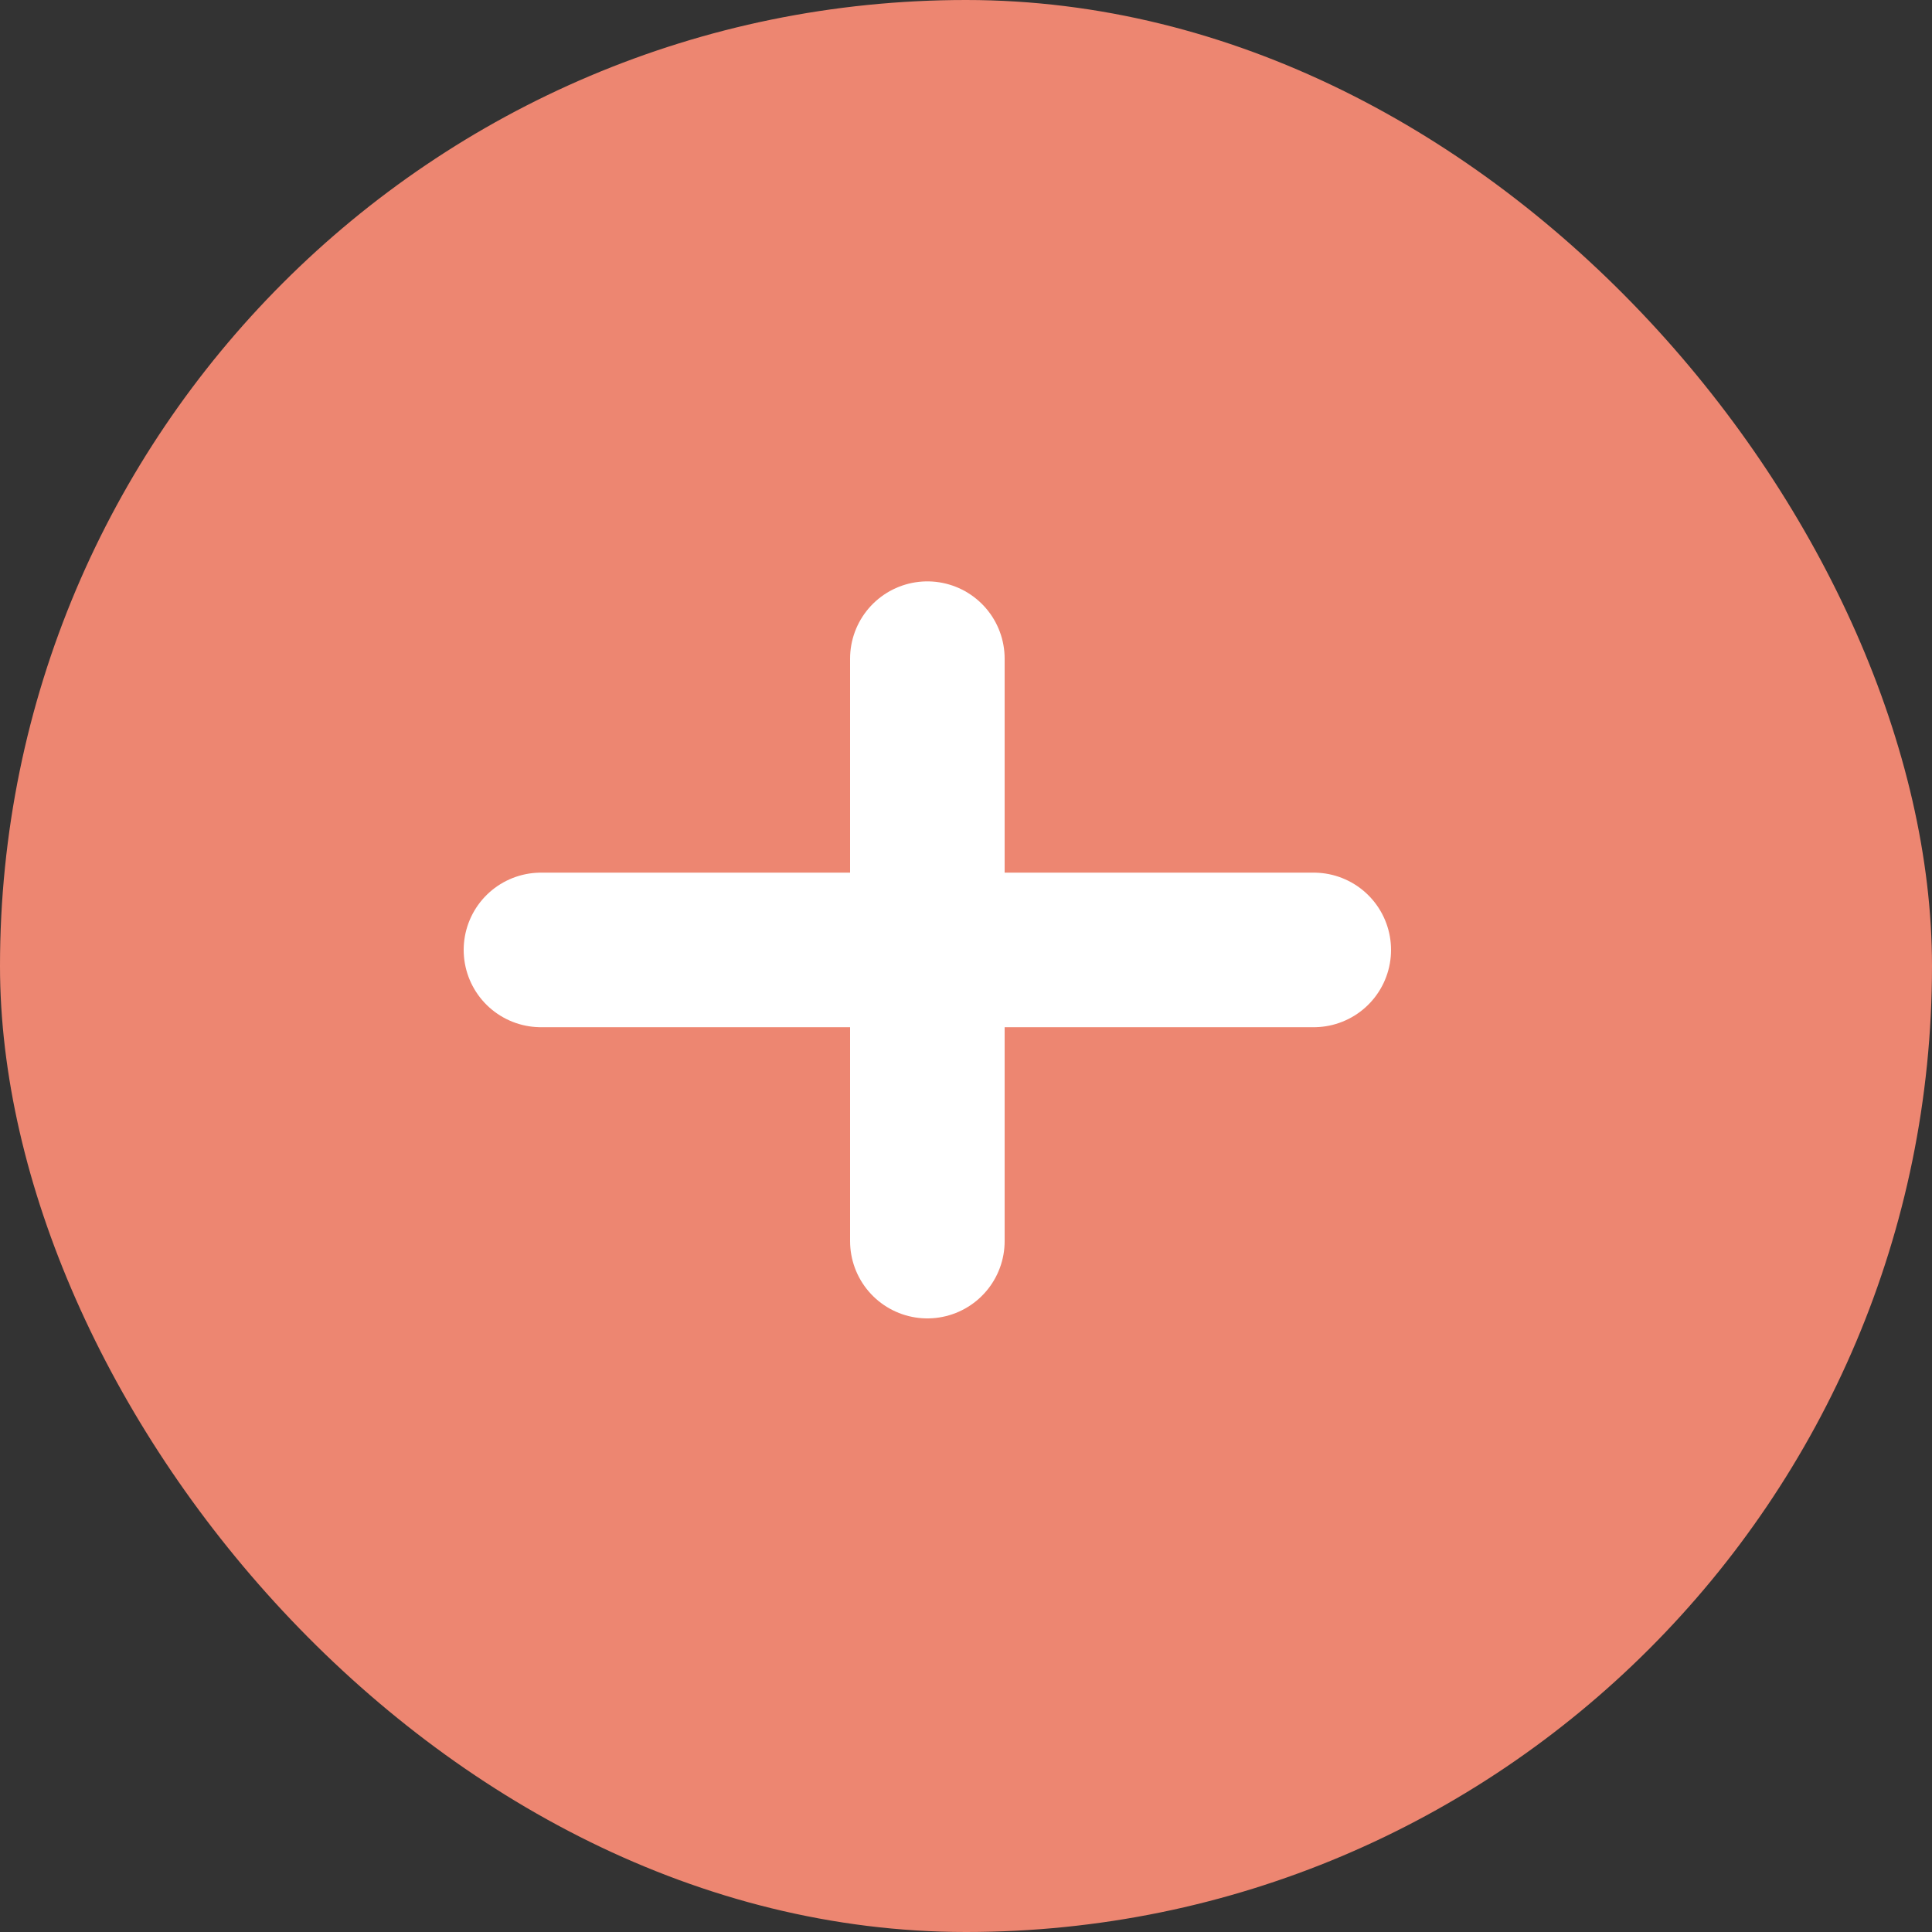 <svg width="25" height="25" viewBox="0 0 25 25" fill="none" xmlns="http://www.w3.org/2000/svg">
<rect x="0" y="0" width="25" height="25" fill="#333333" stroke="none"/>
<rect width="25" height="25" rx="12.5" fill="#ED8671"/>
<path d="M7 12.292H17ZM12 8.523V16.06Z" fill="white"/>
<path d="M7 12.292H17M12 8.523V16.06" stroke="white" stroke-width="2" stroke-linecap="round" stroke-linejoin="round"/>
</svg>
